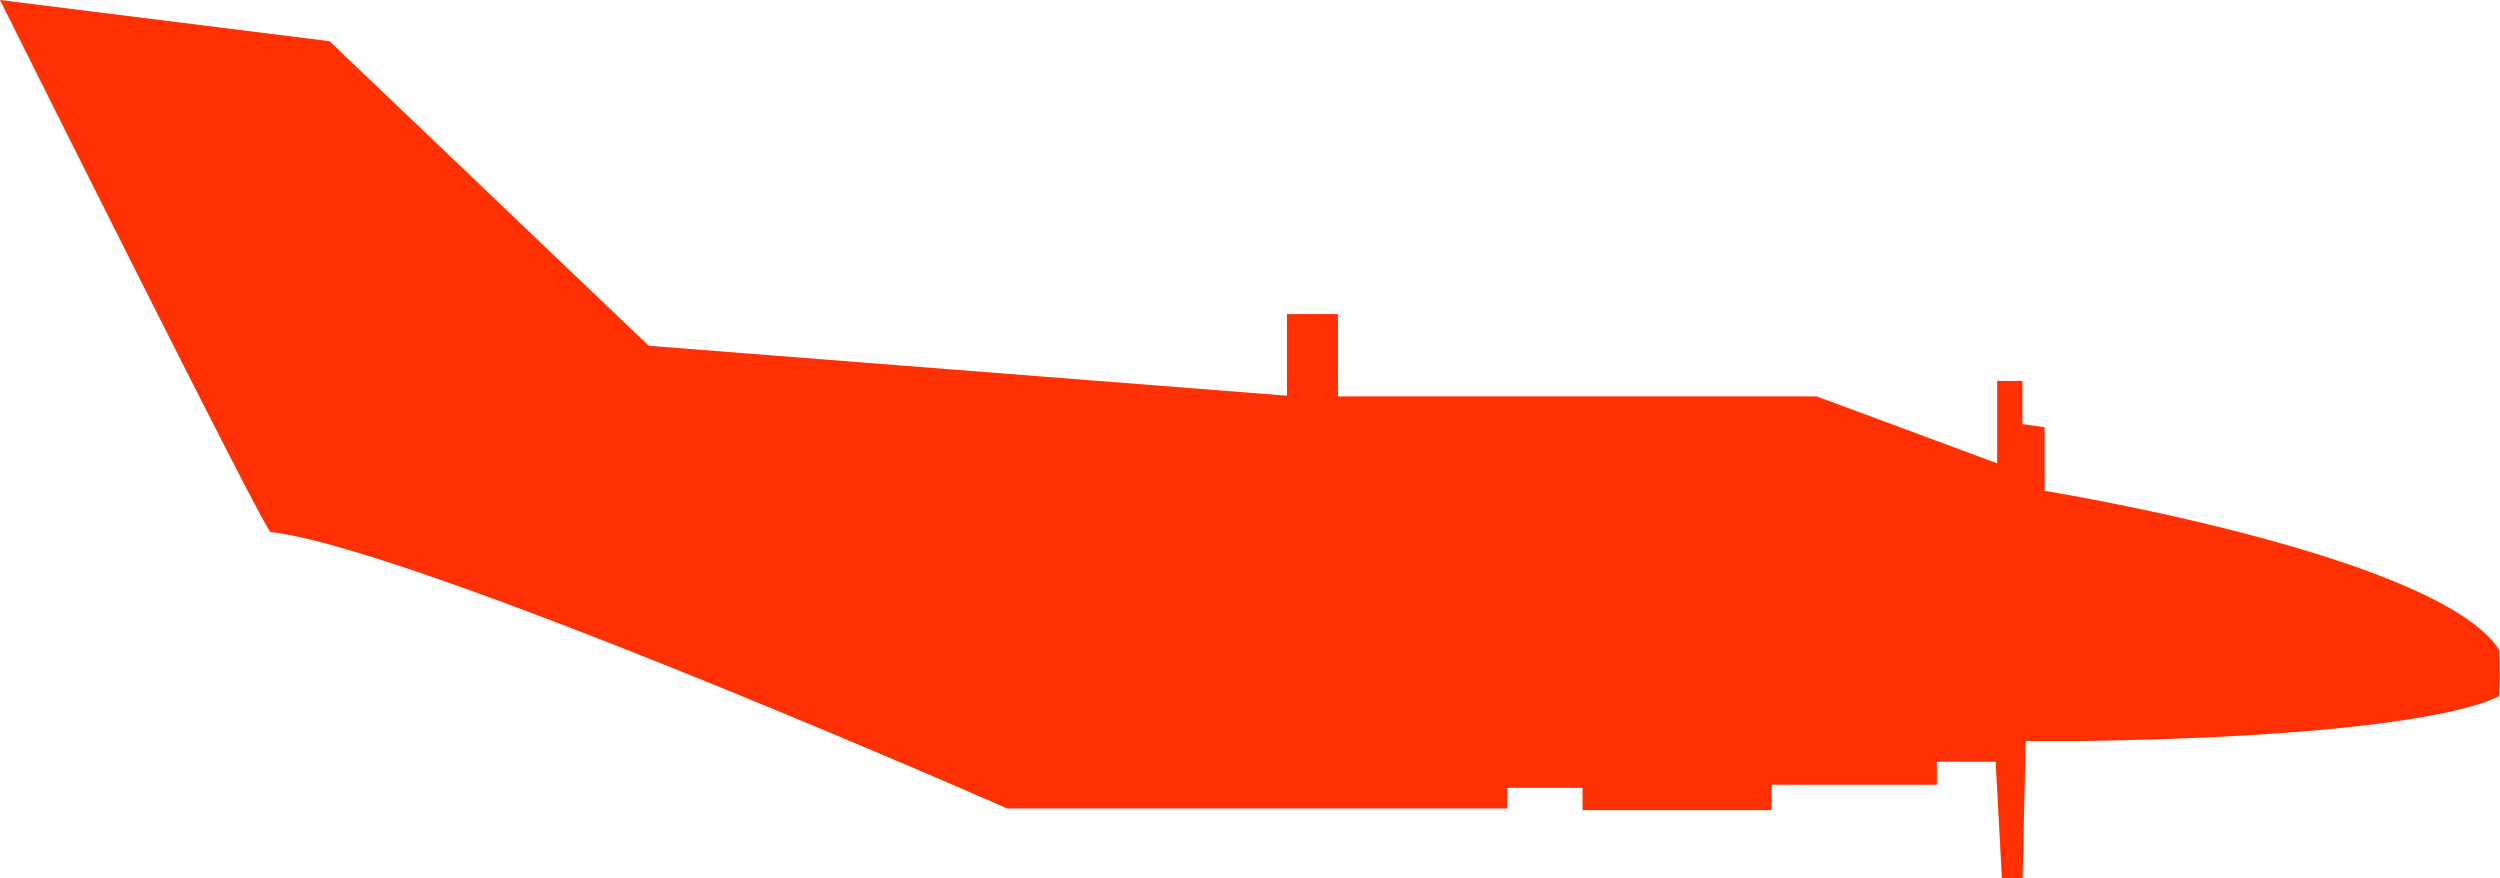 <svg xmlns="http://www.w3.org/2000/svg" viewBox="0 0 166.3 58.43"><defs><style>.cls-1{fill:#ff3001;}</style></defs><title>xingu_ennemi</title><g id="Calque_2" data-name="Calque 2"><g id="XINGU"><path class="cls-1" d="M0,0,21.92,2.74,43.15,23l42.46,3.32V20.89H89v5.48h31.85l12,4.45V25.34h1.68v2.87l1.48.21v4.23s26.11,4.23,30.23,10.57a29.65,29.65,0,0,1,0,3.07s-3.7,2.64-27.69,3h-3.8l-.21,9.2h-1.37l-.42-7.82h-3.91V52.2h-11v1.69H105.27V52.41h-5v1.37H67S27.58,36.45,18,35.39C17.75,35.6,0,0,0,0Z"/></g></g></svg>
